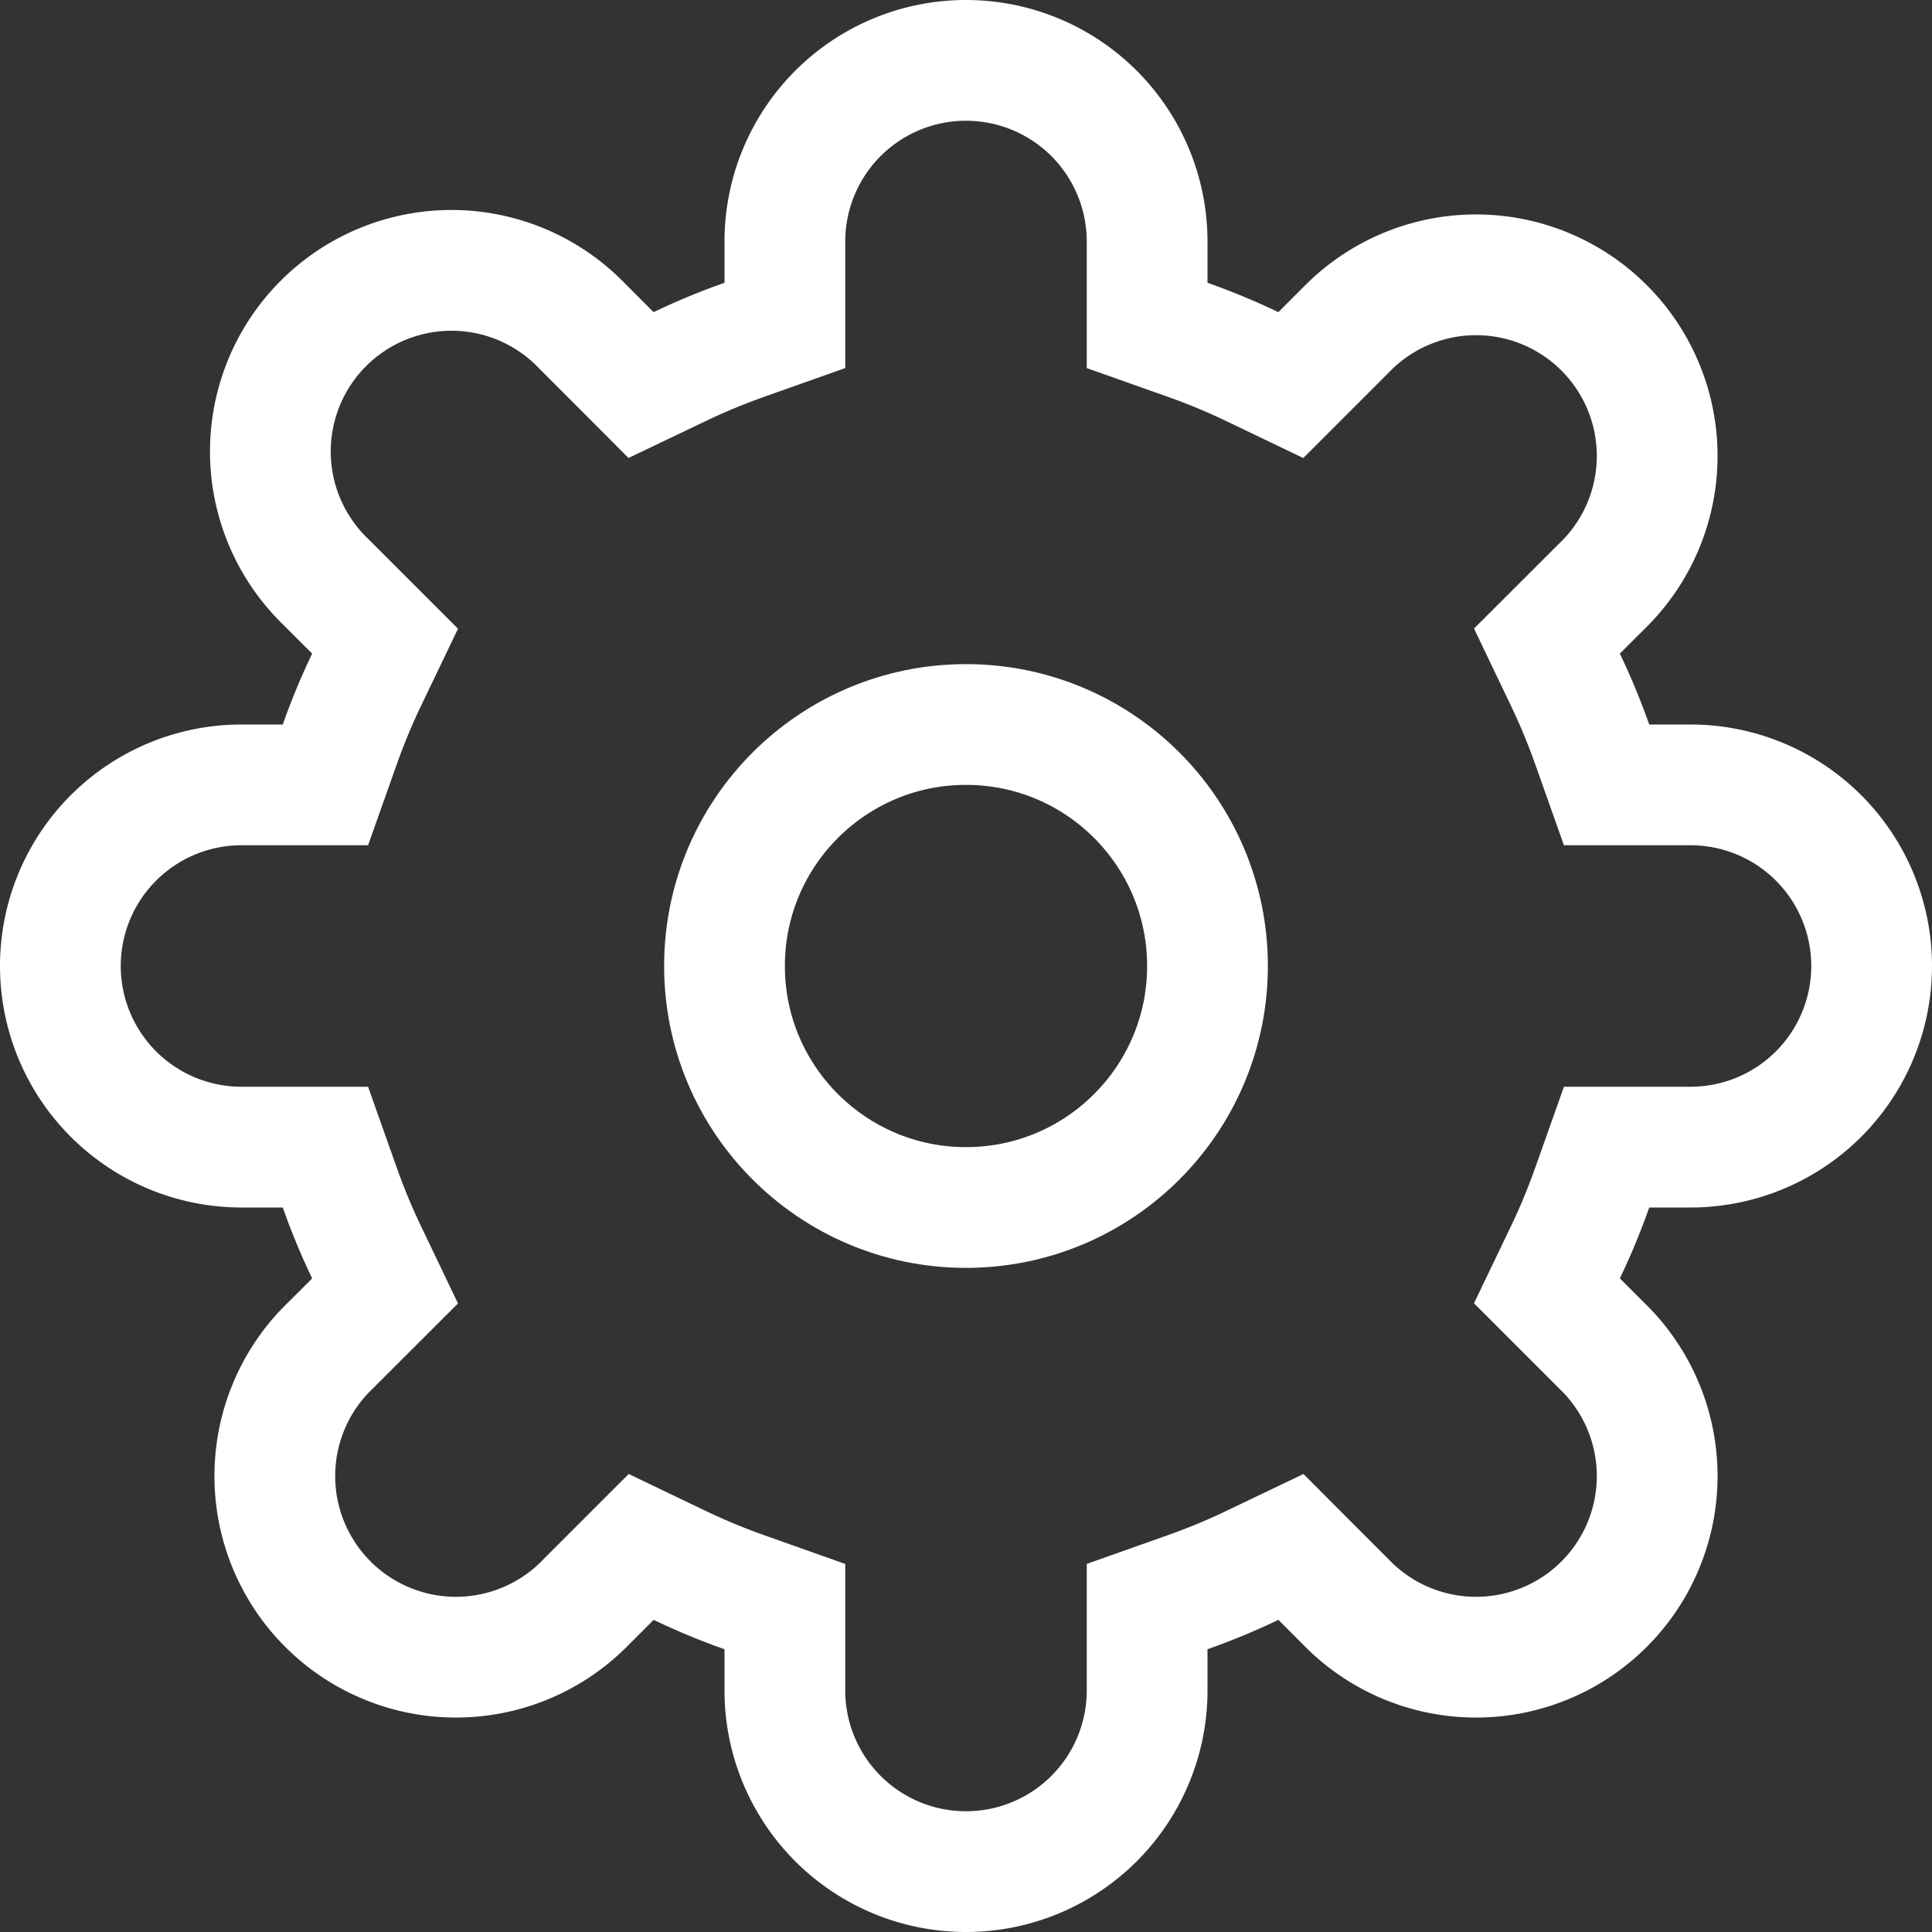 <svg xmlns="http://www.w3.org/2000/svg" width="16" height="16" viewBox="0 0 16 16">
    <rect x="0" y="0" width="16" height="16" fill="#333333" stroke="none"/>
    <g fill="none" fill-rule="evenodd">
        <path fill="none" d="M0 0h16v16H0z"/>
        <path stroke="#FFF" d="M6.5 2v.695l-.333.118c-.184.065-.363.139-.538.223l-.32.153-.491-.492a1.5 1.5 0 1 0-2.121 2.121l.492.492-.153.319a5.462 5.462 0 0 0-.223.538l-.118.333H2a1.5 1.5 0 0 0 0 3h.695l.118.333c.065.184.139.363.223.538l.153.32-.492.491a1.5 1.5 0 0 0 2.121 2.121l.492-.492.319.153c.175.084.354.158.538.223l.333.118V14a1.5 1.5 0 0 0 3 0v-.695l.333-.118c.184-.065.363-.139.538-.223l.32-.153.491.492a1.5 1.5 0 0 0 2.121-2.121l-.492-.492.153-.319c.084-.175.158-.354.223-.538l.118-.333H14a1.5 1.5 0 0 0 0-3h-.695l-.118-.333a5.462 5.462 0 0 0-.223-.538l-.153-.32.492-.491a1.5 1.5 0 0 0-2.121-2.121l-.492.492-.319-.153a5.462 5.462 0 0 0-.538-.223L9.5 2.695V2a1.5 1.5 0 0 0-3 0z"/>
        <circle cx="8" cy="8" r="2" stroke="#FFF"/>
    </g>
</svg>
